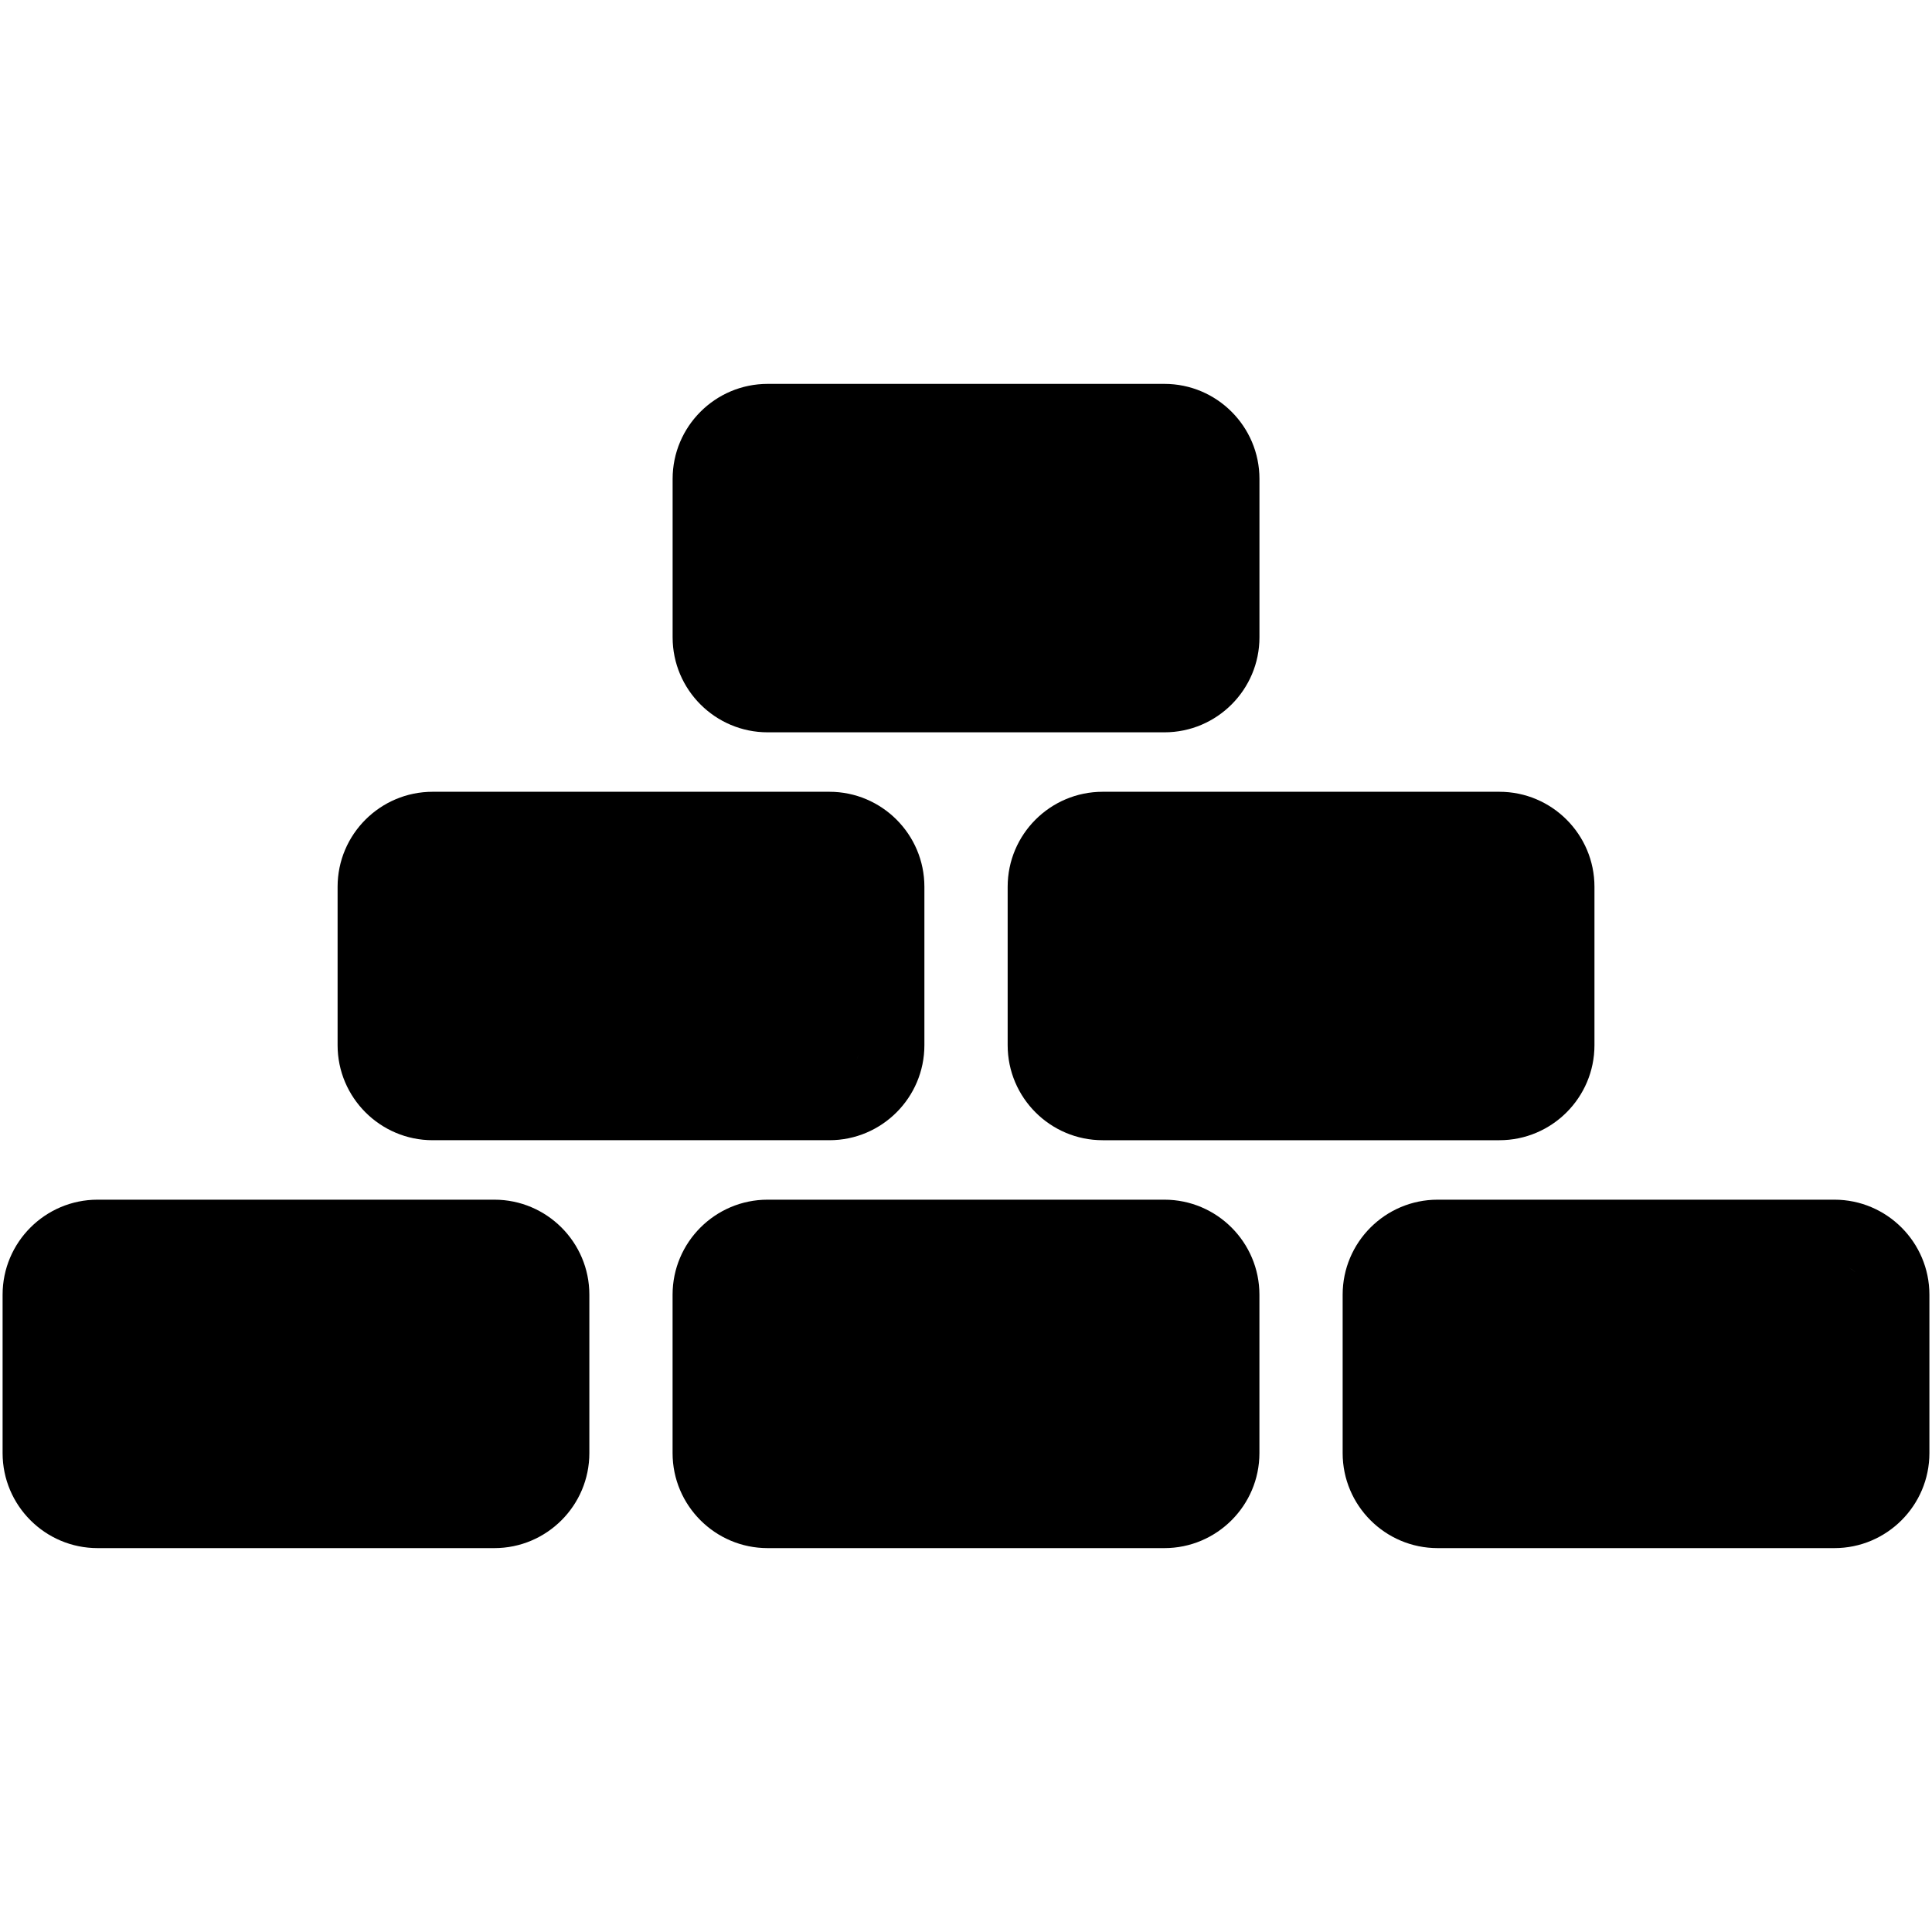 <?xml version="1.0" encoding="UTF-8" standalone="no"?>
<svg
   width="1200pt"
   height="1200pt"
   version="1.1"
   viewBox="0 0 1200 1200"
   id="svg699"
   sodipodi:docname="construction.svg"
   inkscape:version="1.2.2 (b0a8486541, 2022-12-01)"
   xmlns:inkscape="http://www.inkscape.org/namespaces/inkscape"
   xmlns:sodipodi="http://sodipodi.sourceforge.net/DTD/sodipodi-0.dtd"
   xmlns="http://www.w3.org/2000/svg"
   xmlns:svg="http://www.w3.org/2000/svg">
  <defs
     id="defs703" />
  <sodipodi:namedview
     id="namedview701"
     pagecolor="#ffffff"
     bordercolor="#666666"
     borderopacity="1.0"
     inkscape:showpageshadow="2"
     inkscape:pageopacity="0.0"
     inkscape:pagecheckerboard="0"
     inkscape:deskcolor="#d1d1d1"
     inkscape:document-units="pt"
     showgrid="false"
     inkscape:zoom="0.3822796"
     inkscape:cx="425.08153"
     inkscape:cy="1067.2816"
     inkscape:window-width="2560"
     inkscape:window-height="1011"
     inkscape:window-x="0"
     inkscape:window-y="32"
     inkscape:window-maximized="1"
     inkscape:current-layer="svg699" />
  <path
     id="path687"
     d="m 476.808,238.437 c -32.556,0 -59.033,26.479 -59.033,59.008 v 98.405 c 0,32.529 26.478,59.006 59.033,59.006 h 246.431 c 32.556,0 59.031,-26.477 59.031,-59.006 v -98.405 c 0,-32.529 -26.476,-59.008 -59.031,-59.008 z M 268.719,491.786 c -32.556,0 -59.033,26.477 -59.033,59.006 v 98.405 c 0,32.529 26.506,59.008 59.033,59.008 h 246.431 c 32.556,0 59.006,-26.479 59.006,-59.008 v -98.405 c 0,-32.529 -26.45,-59.006 -59.006,-59.006 z m 416.164,0.002 c -32.556,0 -59.006,26.477 -59.006,59.006 v 98.407 c 0,32.529 26.45,59.006 59.006,59.006 h 246.431 c 32.556,0 59.033,-26.477 59.033,-59.006 v -98.407 c 0,-32.529 -26.478,-59.006 -59.033,-59.006 z m -151.497,163.05 c -0.548,1.78 -1.369,3.477 -2.41,5.011 1.04,-1.533 1.835,-3.204 2.41,-5.011 z M 60.619,745.144 c -32.556,0 -59.006,26.477 -59.006,59.006 v 98.405 c 0,32.529 26.45,59.008 59.006,59.008 H 307.05 c 32.556,0 59.006,-26.479 59.006,-59.008 v -98.405 c 0.027,-32.529 -26.45,-59.006 -59.006,-59.006 z m 416.165,0 c -32.556,0 -59.033,26.477 -59.033,59.006 v 98.405 c 0,32.529 26.478,59.008 59.033,59.008 h 246.431 c 32.556,0 59.033,-26.479 59.033,-59.008 v -98.405 c 0,-32.529 -26.478,-59.006 -59.033,-59.006 z m 416.165,0 c -32.556,0 -59.006,26.477 -59.006,59.006 v 98.405 c 0,32.529 26.45,59.008 59.006,59.008 h 246.431 c 32.529,0 59.006,-26.479 59.006,-59.008 v -98.405 c 0,-32.529 -26.477,-59.006 -59.006,-59.006 z m 255.522,42.247 c 1.643,0.876 3.122,1.999 4.381,3.286 -1.287,-1.287 -2.765,-2.41 -4.381,-3.286 z"
     style="stroke-width:1.168" />
</svg>
